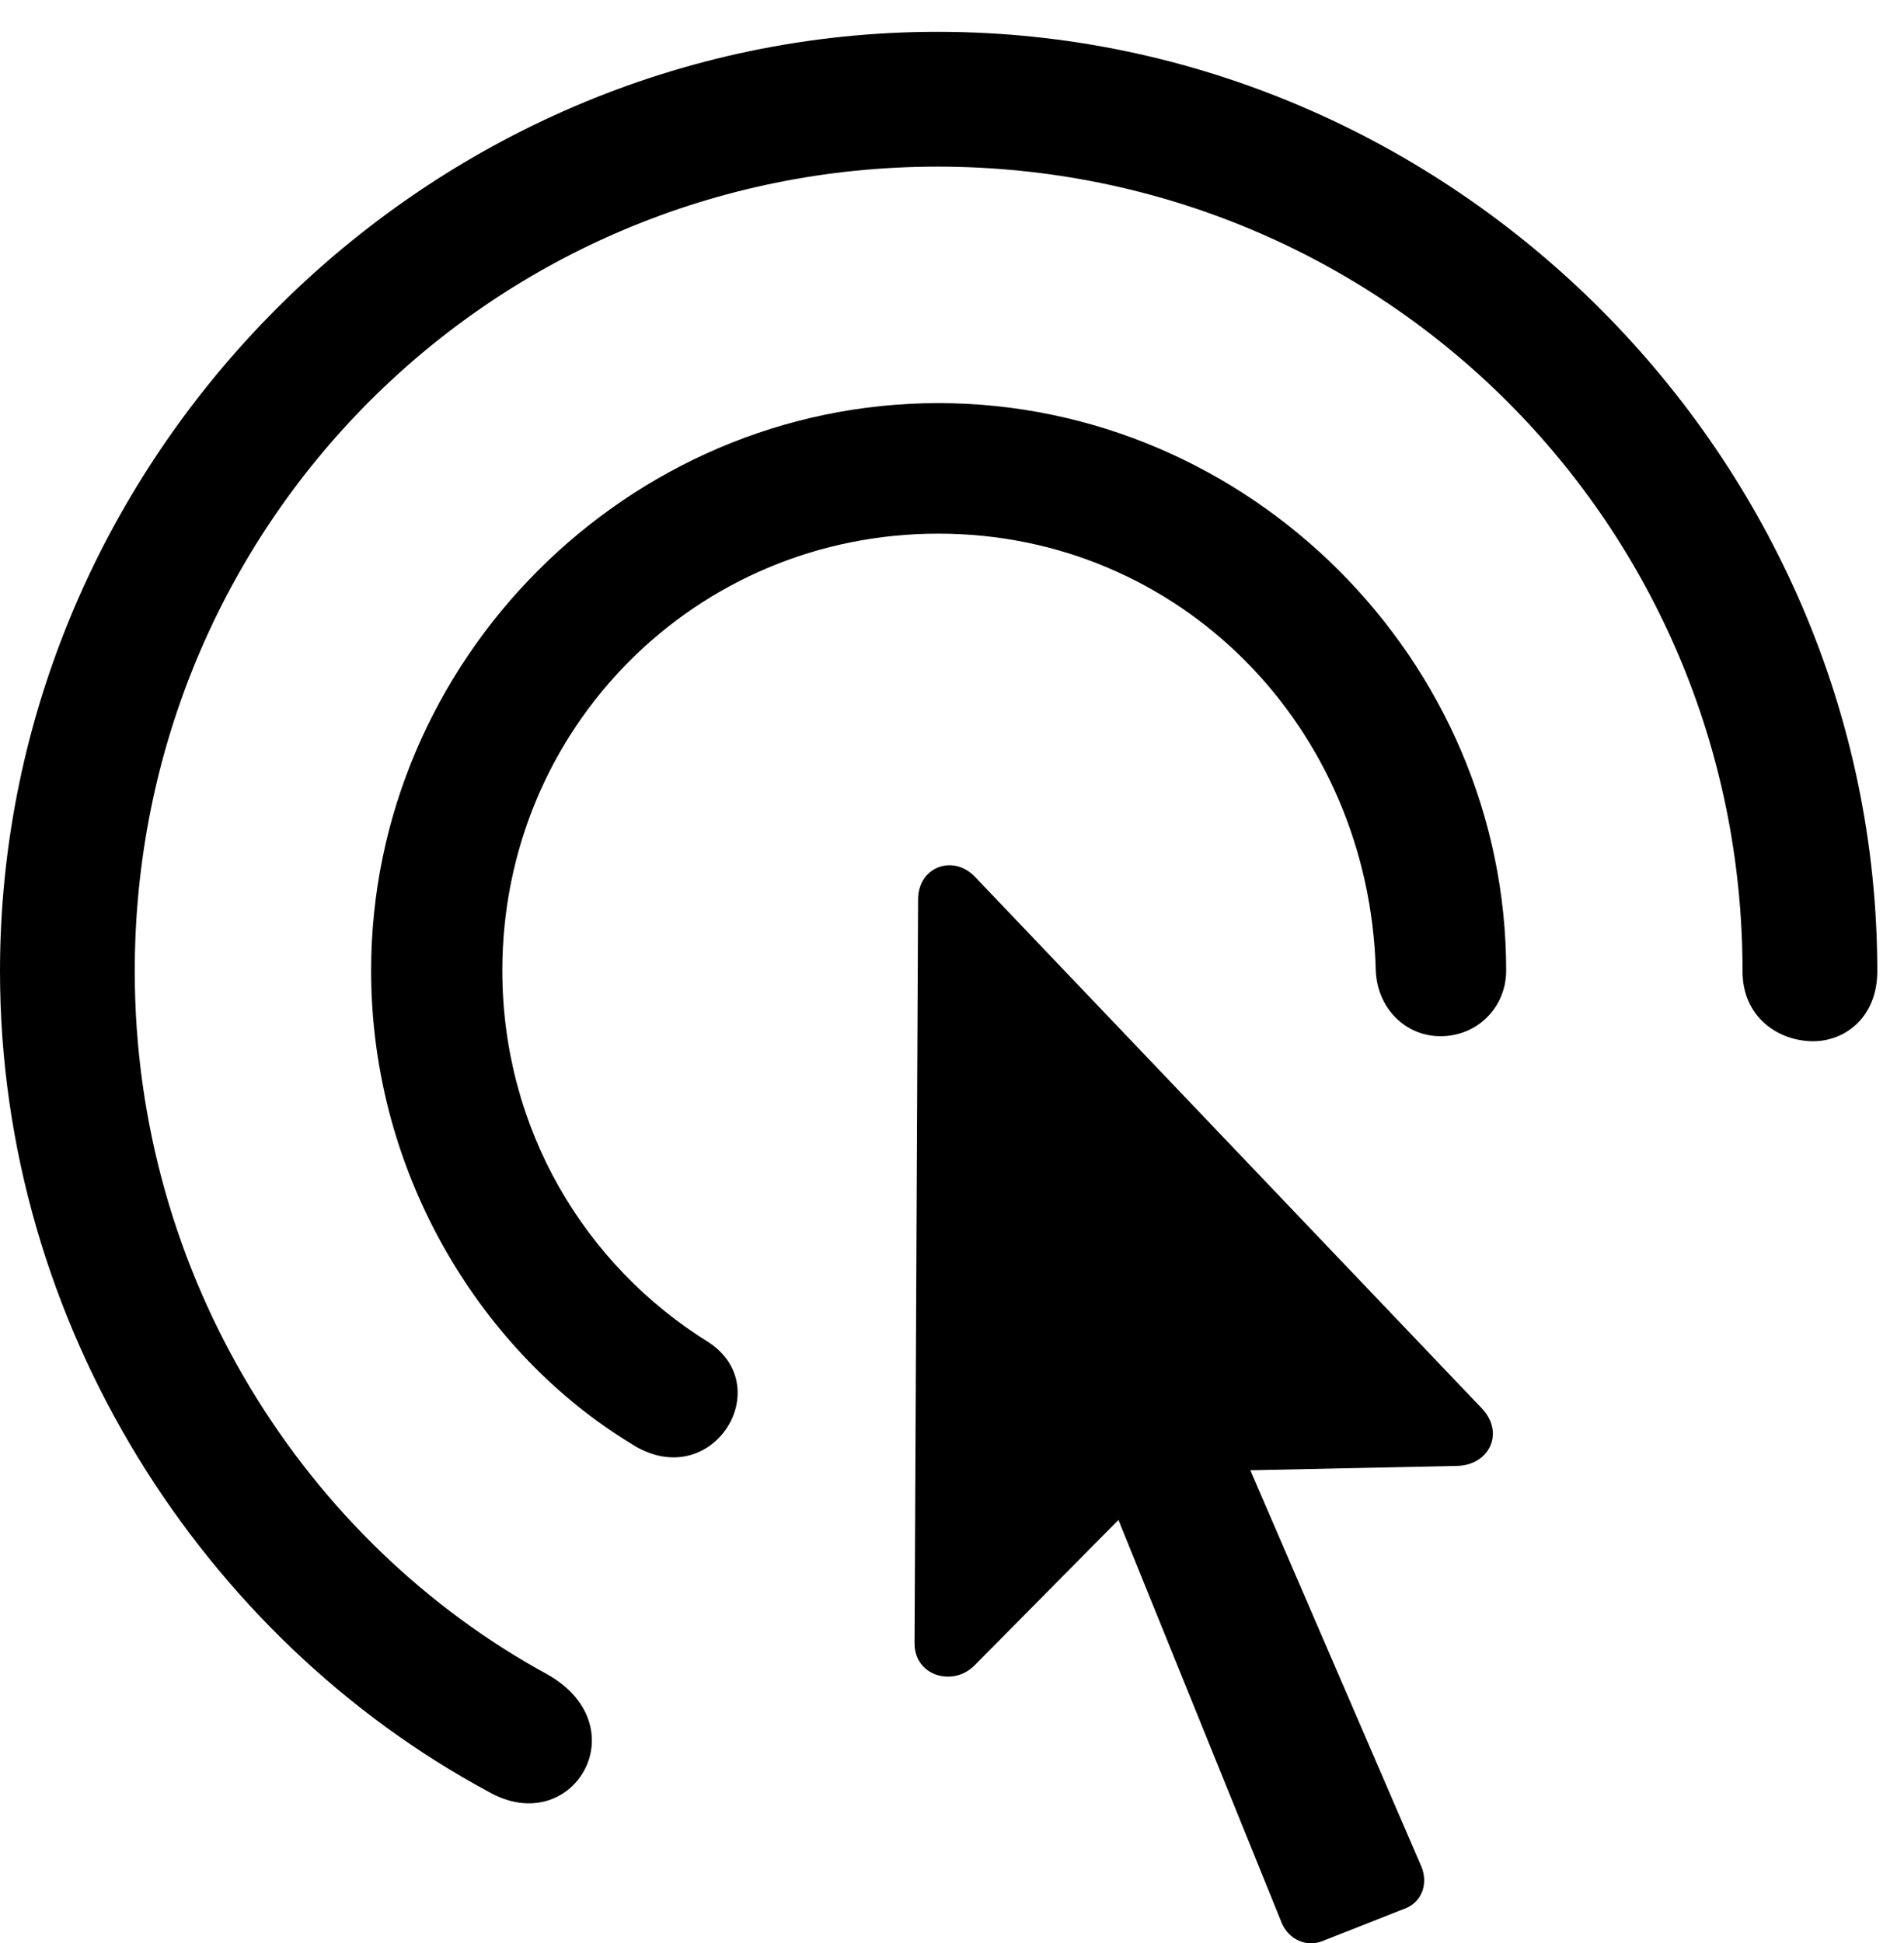 <svg version="1.1" xmlns="http://www.w3.org/2000/svg" xmlns:xlink="http://www.w3.org/1999/xlink" width="25.801" height="26.321" viewBox="0 0 25.801 26.321">
 <g>
  <rect height="26.321" opacity="0" width="25.801" x="0" y="0"/>
  <path d="M0 13.156C0 17.96 2.773 22.199 6.621 24.269C7.754 24.914 8.662 23.4 7.432 22.687C4.141 20.9 1.826 17.296 1.826 13.156C1.826 7.111 6.67 2.257 12.705 2.257C18.75 2.257 23.613 7.111 23.613 13.156C23.613 13.781 24.102 14.103 24.57 14.103C25.01 14.103 25.439 13.771 25.439 13.156C25.439 6.193 19.668 0.431 12.705 0.431C5.752 0.431 0 6.193 0 13.156Z" fill="currentColor"/>
  <path d="M5.029 13.146C5.029 15.968 6.582 18.351 8.535 19.543C9.619 20.265 10.547 18.81 9.609 18.185C7.92 17.14 6.807 15.285 6.807 13.146C6.807 9.855 9.434 7.228 12.715 7.228C15.986 7.228 18.555 9.845 18.643 13.146C18.662 13.644 19.033 14.035 19.521 14.035C20.02 14.035 20.41 13.644 20.41 13.146C20.41 8.937 16.924 5.46 12.715 5.46C8.506 5.46 5.029 8.937 5.029 13.146Z" fill="currentColor"/>
  <path d="M12.393 22.247C12.383 22.697 12.91 22.853 13.203 22.56L15.156 20.587L17.373 26.056C17.471 26.271 17.705 26.378 17.92 26.291L19.062 25.841C19.277 25.744 19.355 25.5 19.258 25.275L16.943 19.914L19.746 19.855C20.176 19.845 20.391 19.416 20.088 19.084L13.203 11.867C12.91 11.574 12.451 11.74 12.441 12.169Z" fill="currentColor"/>
 </g>
</svg>
